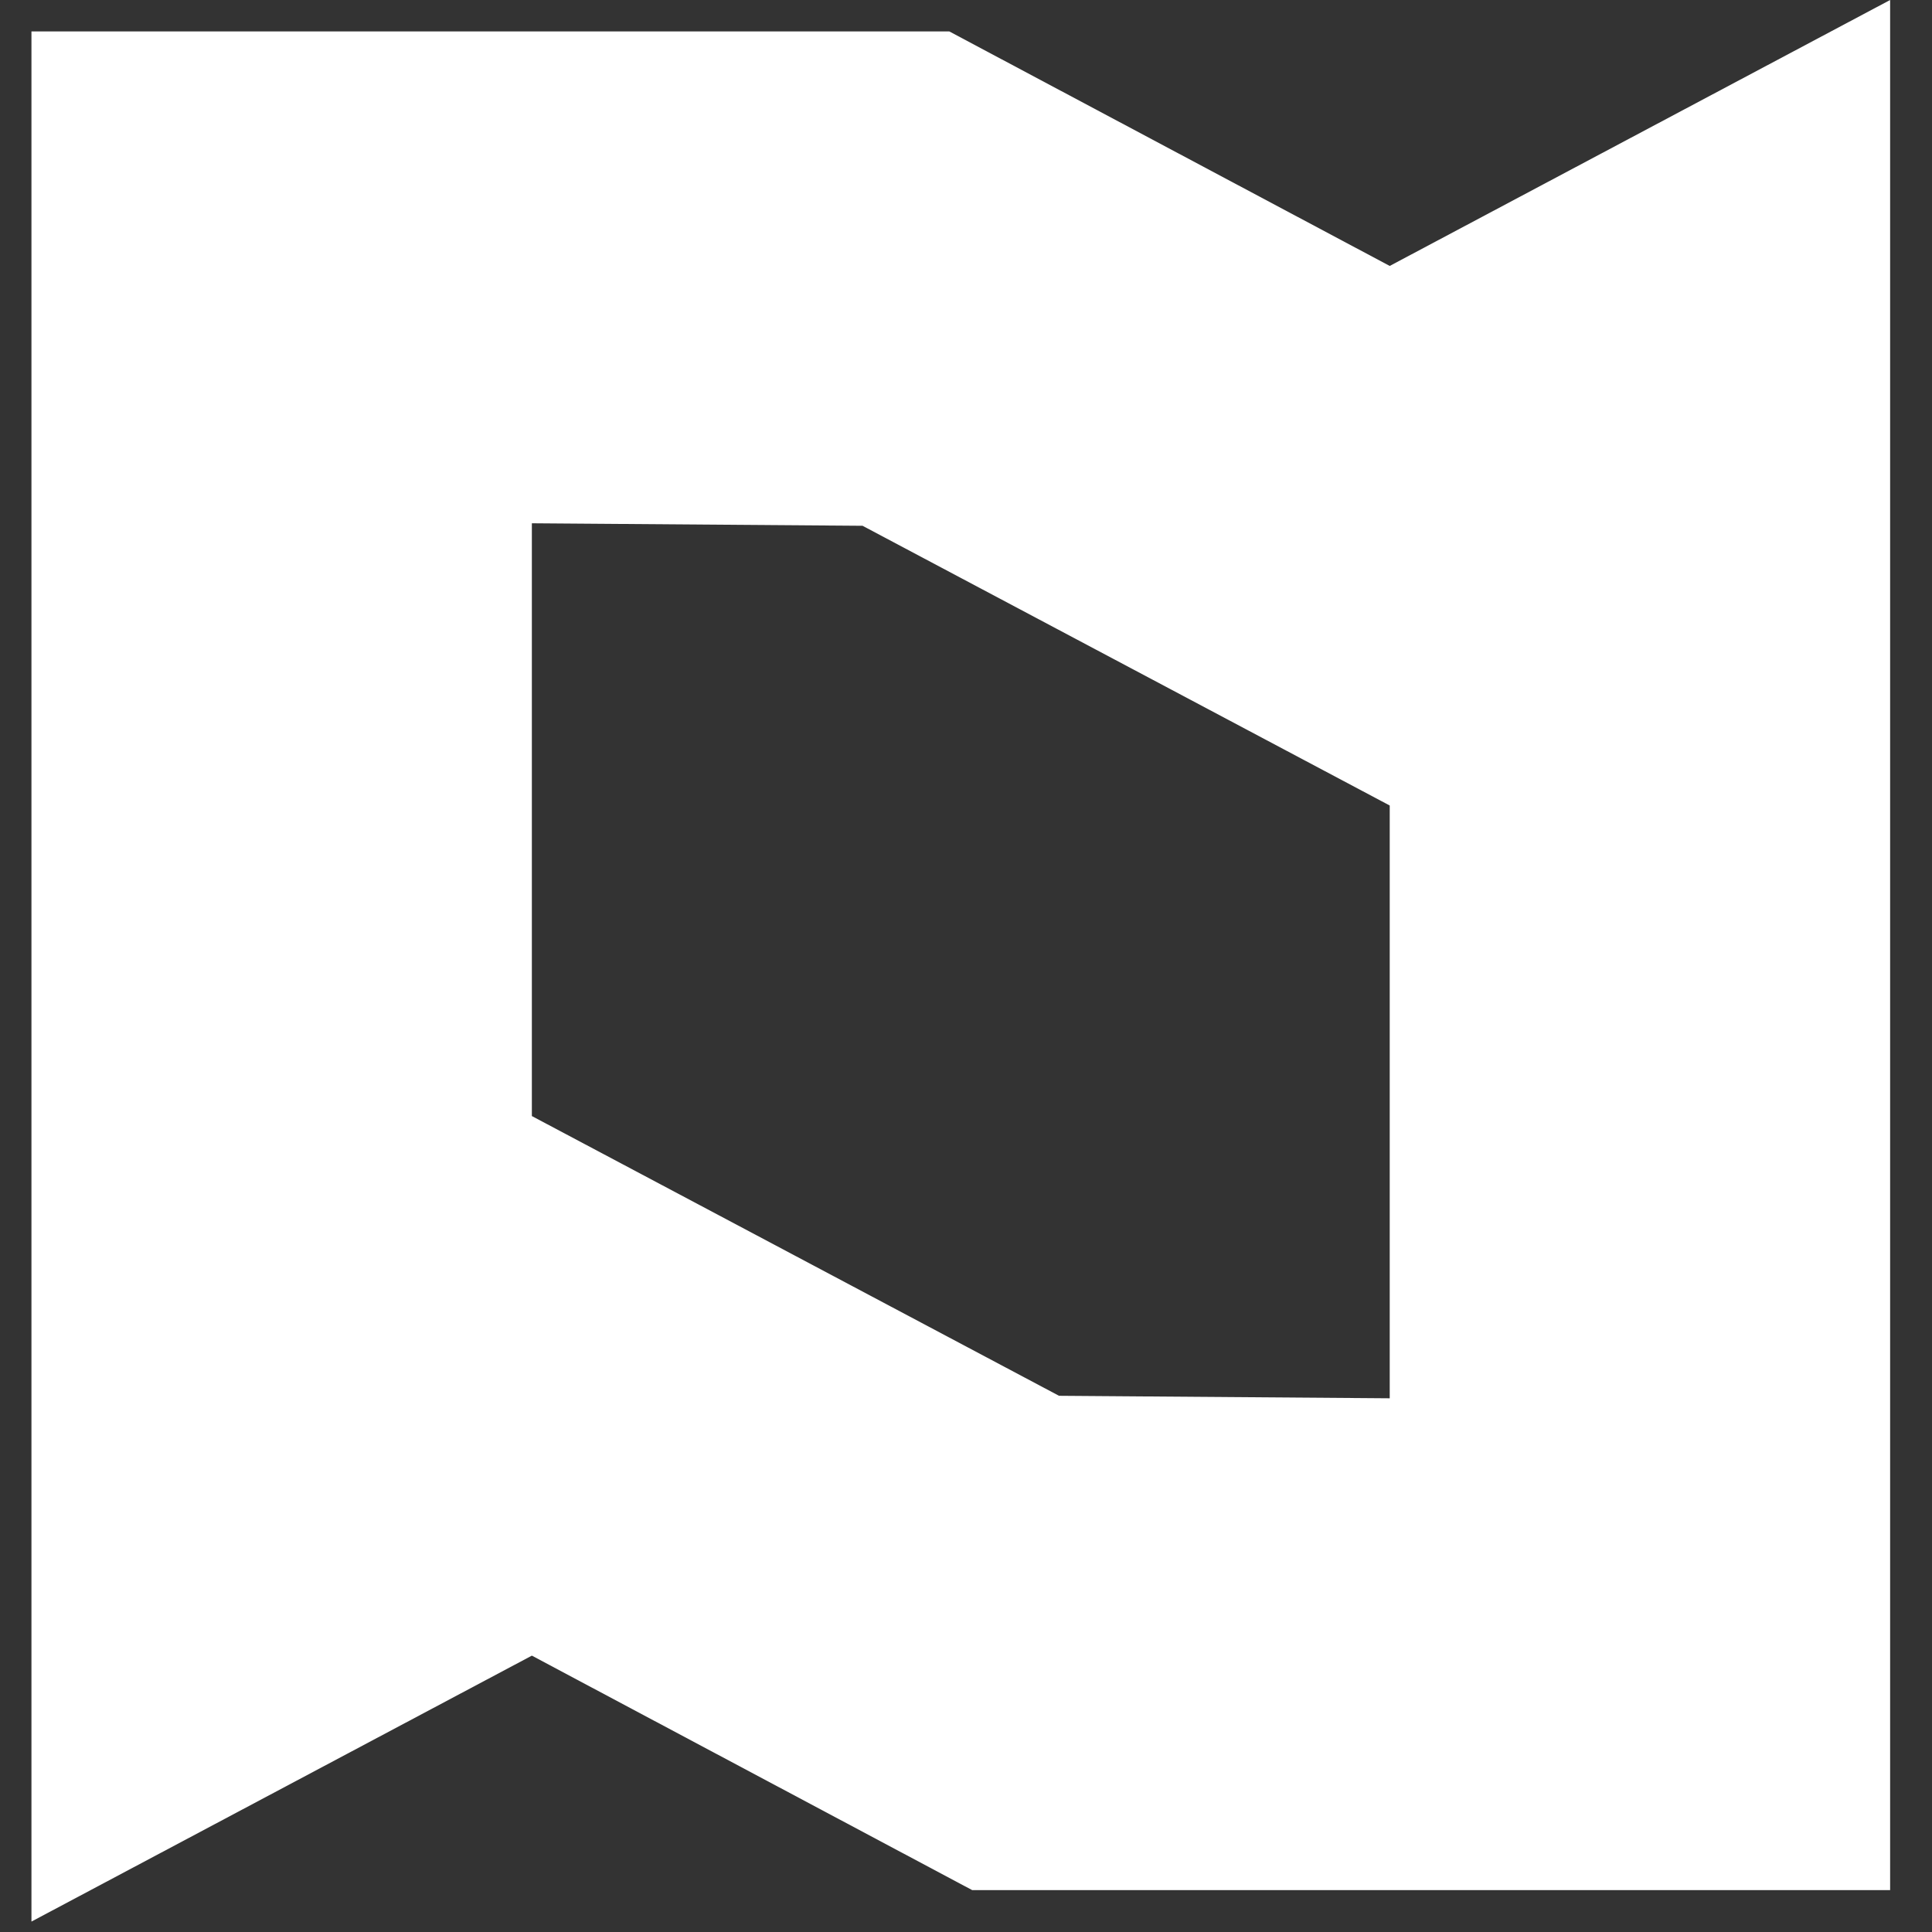 <?xml version="1.0" encoding="UTF-8" standalone="no"?>
<!DOCTYPE svg PUBLIC "-//W3C//DTD SVG 1.1//EN" "http://www.w3.org/Graphics/SVG/1.1/DTD/svg11.dtd">
<svg width="100%" height="100%" viewBox="0 0 179 179" version="1.1" xmlns="http://www.w3.org/2000/svg" xmlns:xlink="http://www.w3.org/1999/xlink" xml:space="preserve" xmlns:serif="http://www.serif.com/" style="fill-rule:evenodd;clip-rule:evenodd;stroke-linejoin:round;stroke-miterlimit:2;">
    <rect x="0" y="0" width="179" height="179" fill="#333333" stroke="none"/>
    <g transform="matrix(1,0,0,1,-971,0)">
        <g id="Artboard2" transform="matrix(1,0,0,1,-0.949,0)">
            <rect x="971.949" y="0" width="178.034" height="178.034" style="fill:none;"/>
            <g id="path1695" transform="matrix(1,0,0,1,394.661,0)">
                <path d="M752.408,0L706.046,24.639L665.245,2.914L580.202,2.914L580.202,178.034L626.565,153.395L667.365,175.121L752.408,175.121L752.408,0ZM626.565,48.482L657.204,48.714L706.046,74.631L706.046,129.552L675.406,129.32L626.565,103.403L626.565,48.482Z" style="fill:white;fill-rule:nonzero;"/>
            </g>
        </g>
    </g>
</svg>
